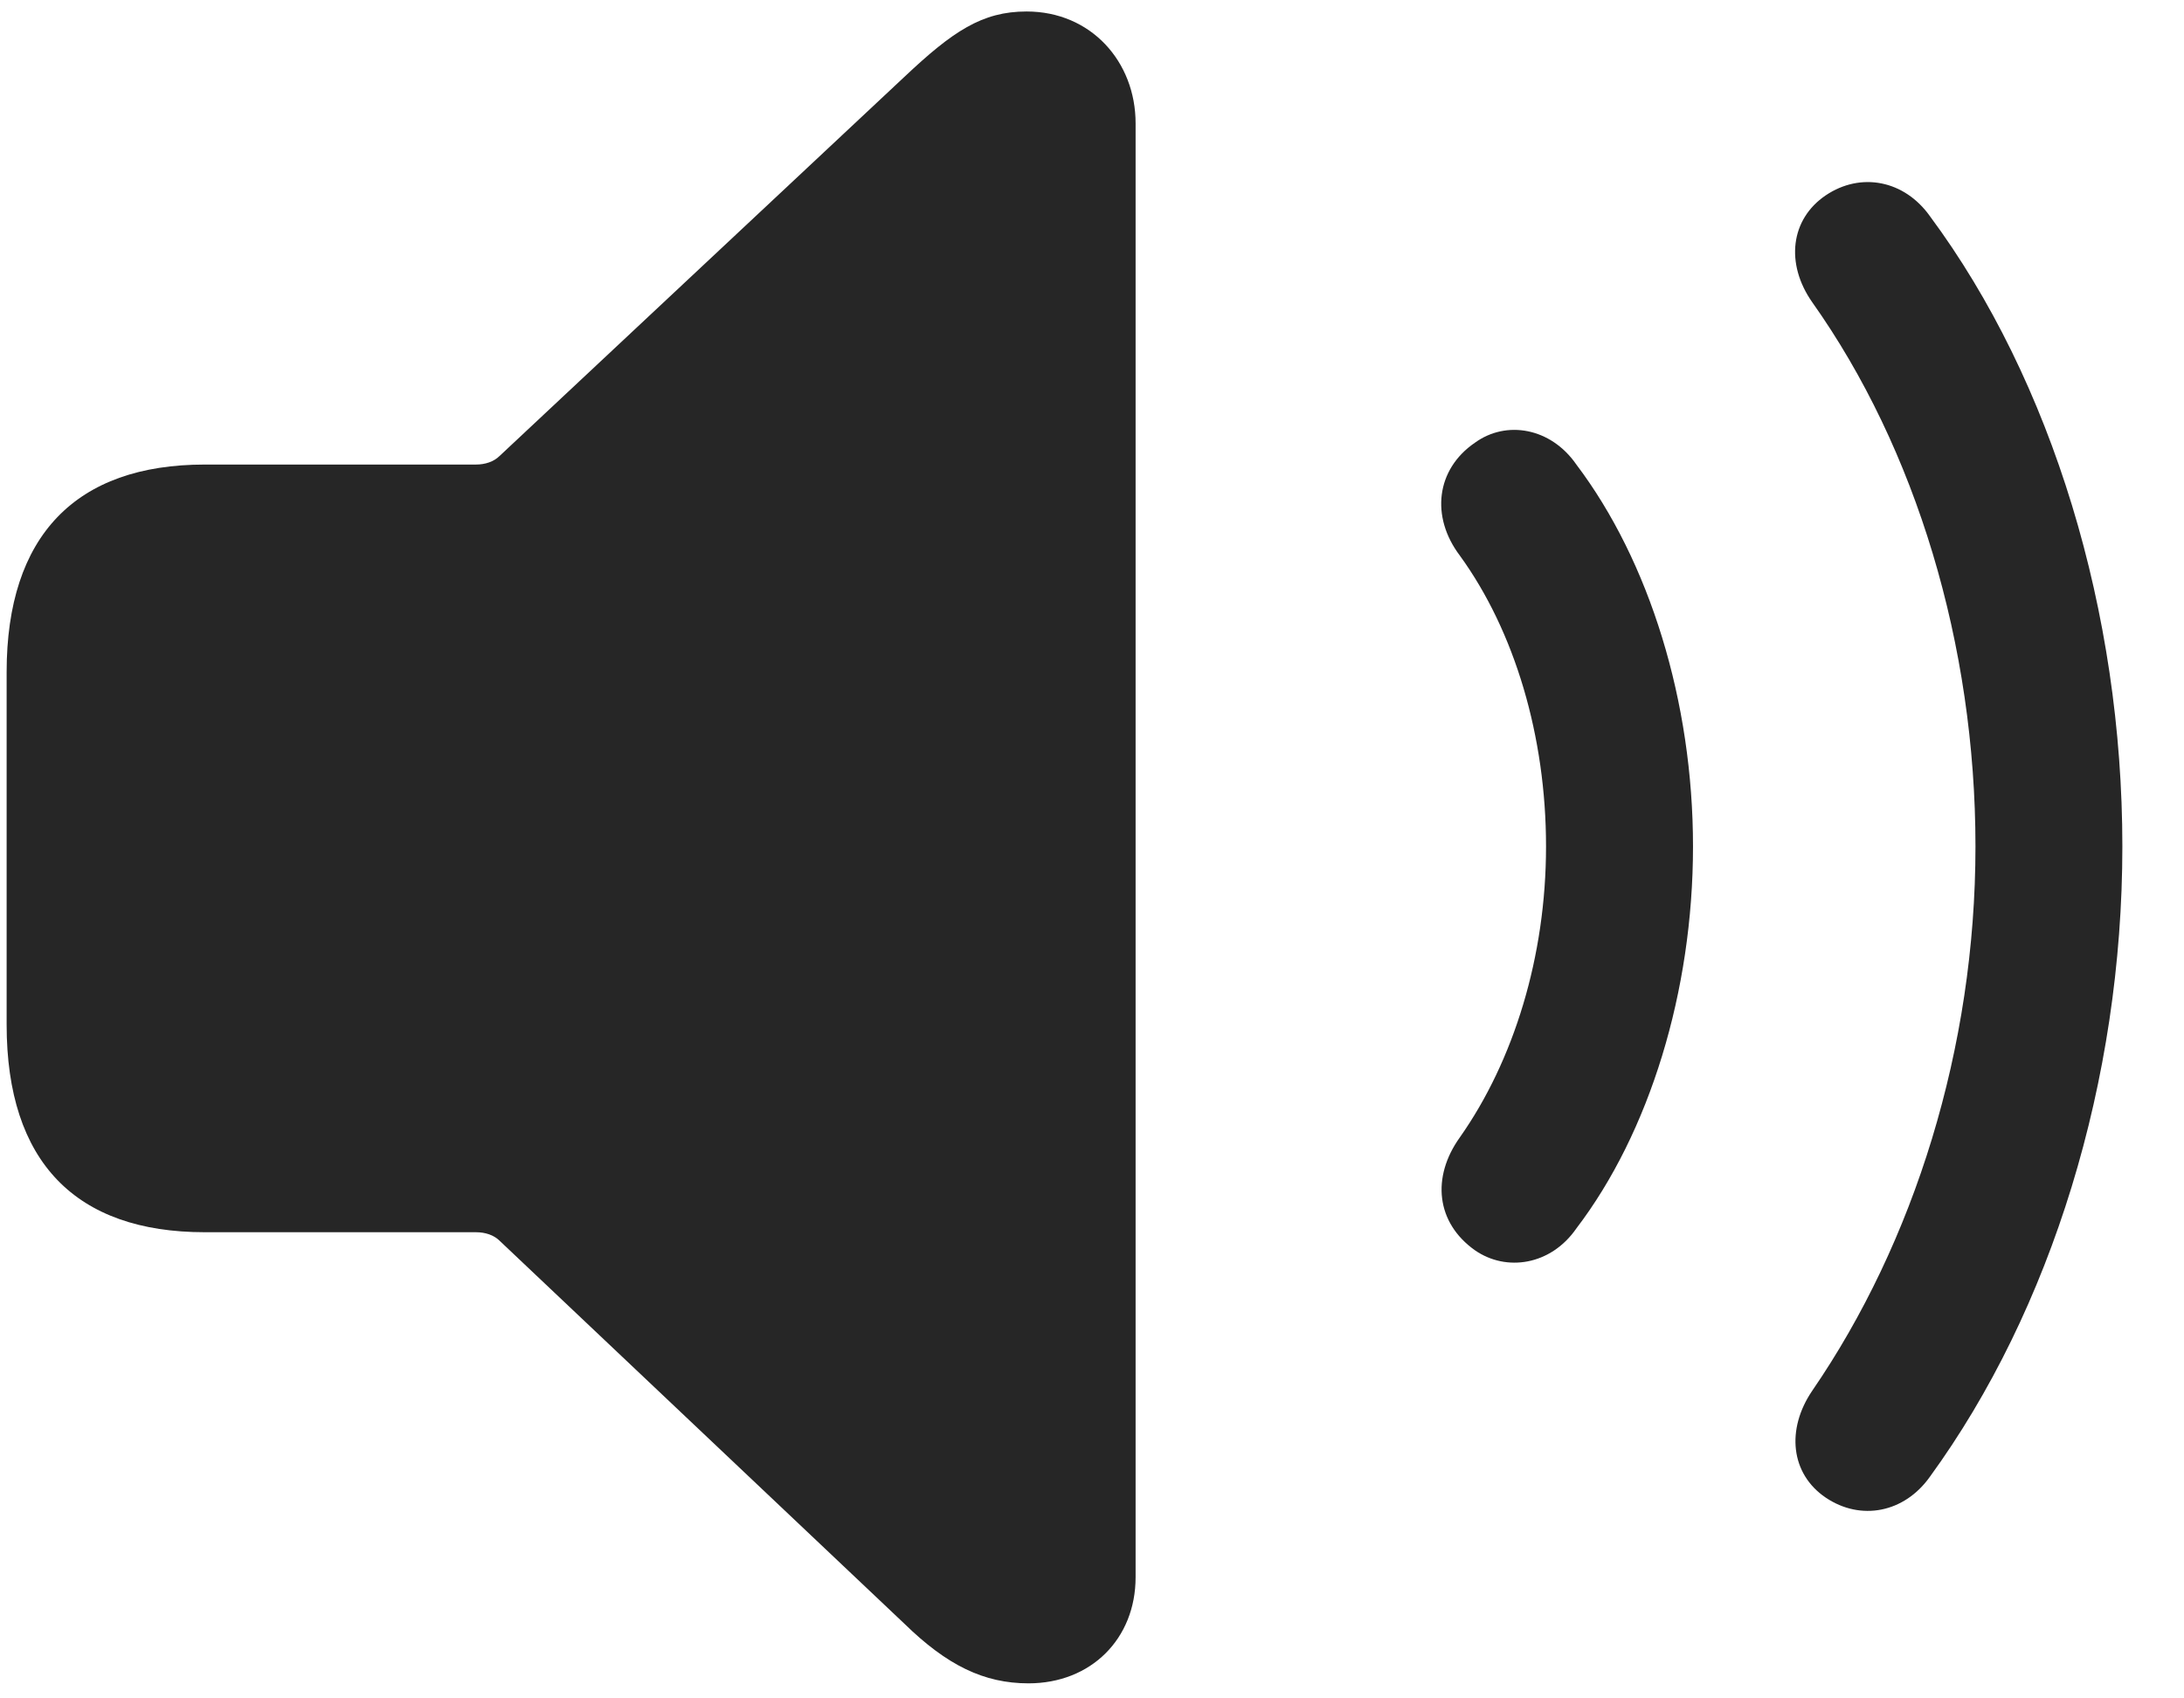 <svg width="27" height="21" viewBox="0 0 27 21" fill="none" xmlns="http://www.w3.org/2000/svg">
<g clip-path="url(#clip0_2207_5490)">
<path d="M22.57 18.517C23.004 18.81 23.543 18.705 23.859 18.259C25.359 16.197 26.238 13.361 26.238 10.466C26.238 7.572 25.371 4.712 23.859 2.673C23.543 2.228 23.004 2.123 22.57 2.416C22.137 2.709 22.067 3.259 22.406 3.74C23.684 5.544 24.422 7.97 24.422 10.466C24.422 12.962 23.66 15.365 22.406 17.193C22.078 17.673 22.137 18.224 22.57 18.517Z" fill="black" fill-opacity="0.85"/>
<path d="M18.234 15.459C18.621 15.728 19.172 15.646 19.488 15.189C20.391 14.005 20.93 12.259 20.93 10.466C20.93 8.673 20.391 6.939 19.488 5.744C19.172 5.287 18.621 5.193 18.234 5.474C17.754 5.802 17.684 6.388 18.047 6.869C18.727 7.806 19.113 9.107 19.113 10.466C19.113 11.826 18.715 13.115 18.047 14.064C17.695 14.556 17.754 15.119 18.234 15.459Z" fill="black" fill-opacity="0.85"/>
<path d="M12.715 20.814C13.488 20.814 14.039 20.263 14.039 19.502V1.525C14.039 0.763 13.488 0.142 12.691 0.142C12.141 0.142 11.777 0.388 11.18 0.951L6.176 5.638C6.105 5.708 6 5.744 5.883 5.744H2.531C0.938 5.744 0.082 6.623 0.082 8.31V12.669C0.082 14.369 0.938 15.236 2.531 15.236H5.883C6 15.236 6.105 15.271 6.176 15.341L11.18 20.076C11.707 20.591 12.164 20.814 12.715 20.814Z" fill="black" fill-opacity="0.85"/>
</g>
<defs>
<clipPath id="clip0_2207_5490">
<rect width="26.156" height="20.684" fill="white" transform="translate(0.082 0.13)"/>
</clipPath>
</defs>
</svg>
